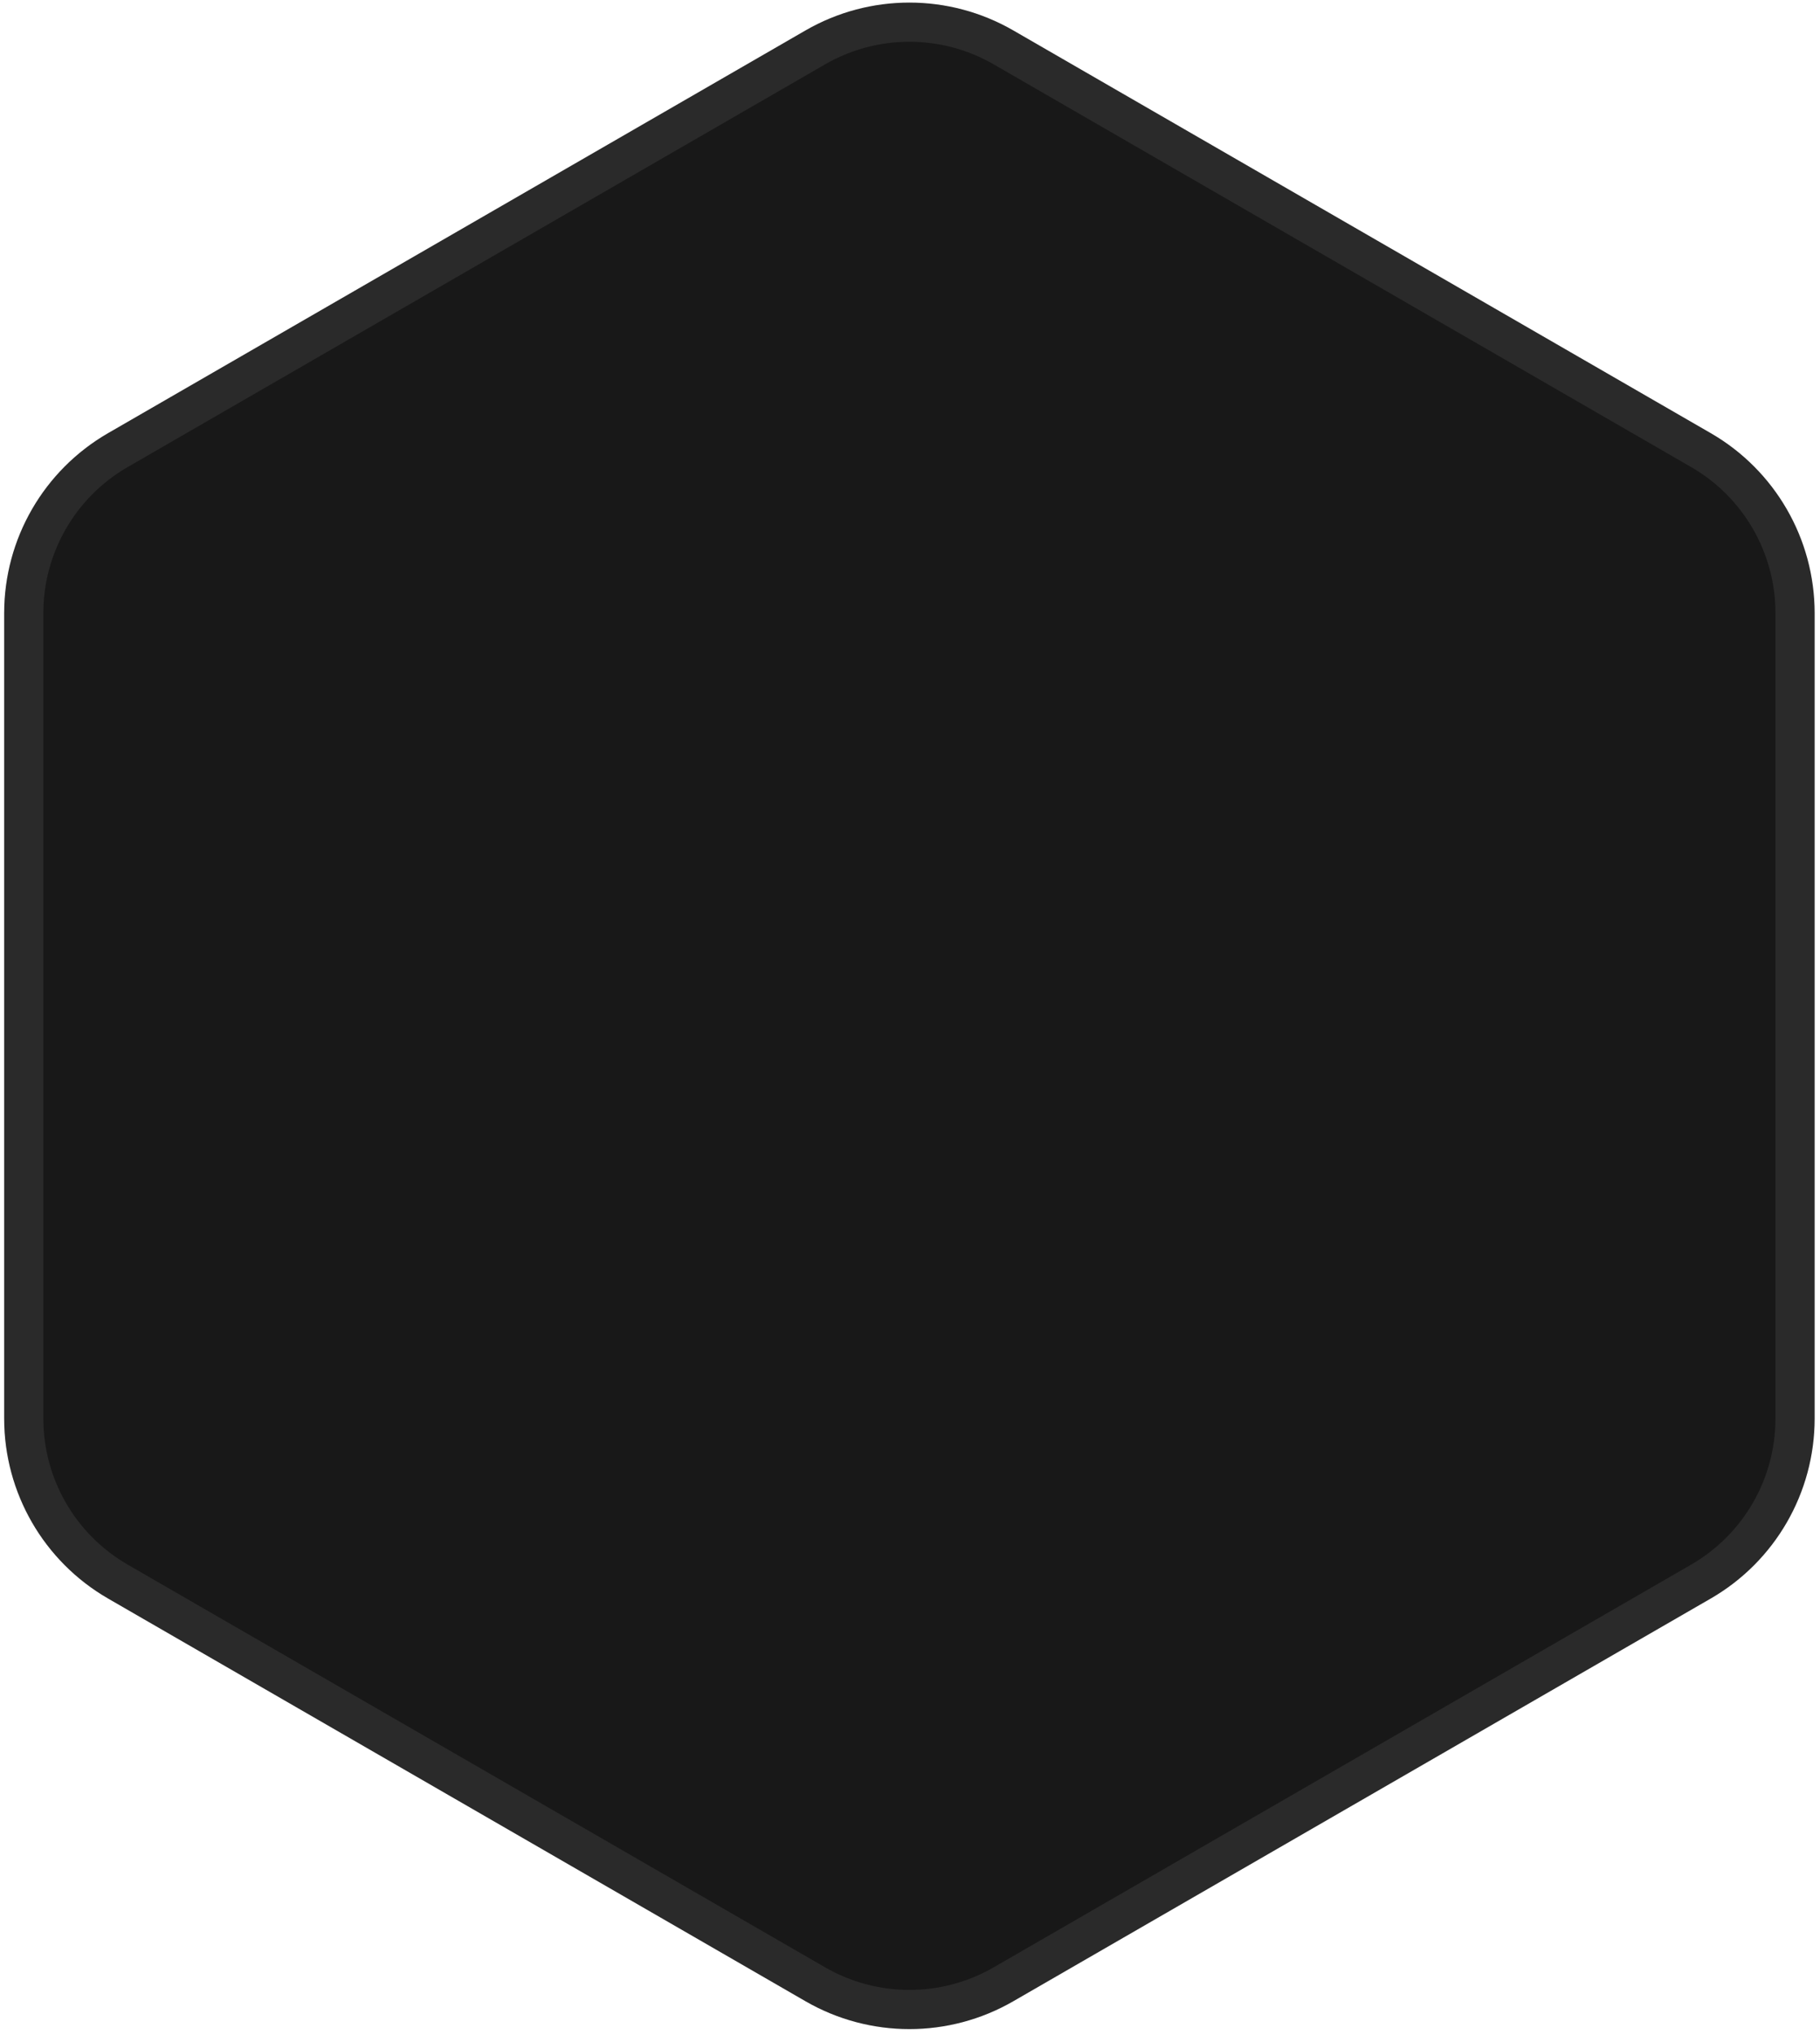 <svg width="229" height="256" viewBox="0 0 229 256" fill="none" xmlns="http://www.w3.org/2000/svg">
<g filter="url(#filter0_b_73_235)">
<path d="M101.354 3.828C109.442 -0.841 119.407 -0.841 127.495 3.828L215.254 54.496C223.342 59.166 228.325 67.795 228.325 77.135V178.47C228.325 187.809 223.342 196.439 215.254 201.109L127.495 251.777C119.407 256.446 109.442 256.446 101.354 251.777L13.595 201.109C5.507 196.439 0.525 187.809 0.525 178.47V77.135C0.525 67.795 5.507 59.166 13.595 54.496L101.354 3.828Z" fill="#181818"/>
<path d="M102.586 5.962C109.912 1.733 118.937 1.733 126.263 5.962L214.022 56.63C221.348 60.859 225.861 68.676 225.861 77.135V178.47C225.861 186.929 221.348 194.745 214.022 198.975L126.263 249.643C118.937 253.872 109.912 253.872 102.586 249.643L14.827 198.975C7.502 194.745 2.989 186.929 2.989 178.47V77.135C2.989 68.676 7.502 60.859 14.827 56.63L102.586 5.962Z" stroke="white" stroke-opacity="0.08" stroke-width="4.928"/>
</g>
<defs>
<filter id="filter0_b_73_235" x="-4.403" y="-4.602" width="237.656" height="264.809" filterUnits="userSpaceOnUse" color-interpolation-filters="sRGB">
<feFlood flood-opacity="0" result="BackgroundImageFix"/>
<feGaussianBlur in="BackgroundImageFix" stdDeviation="2.464"/>
<feComposite in2="SourceAlpha" operator="in" result="effect1_backgroundBlur_73_235"/>
<feBlend mode="normal" in="SourceGraphic" in2="effect1_backgroundBlur_73_235" result="shape"/>
</filter>
</defs>
</svg>
